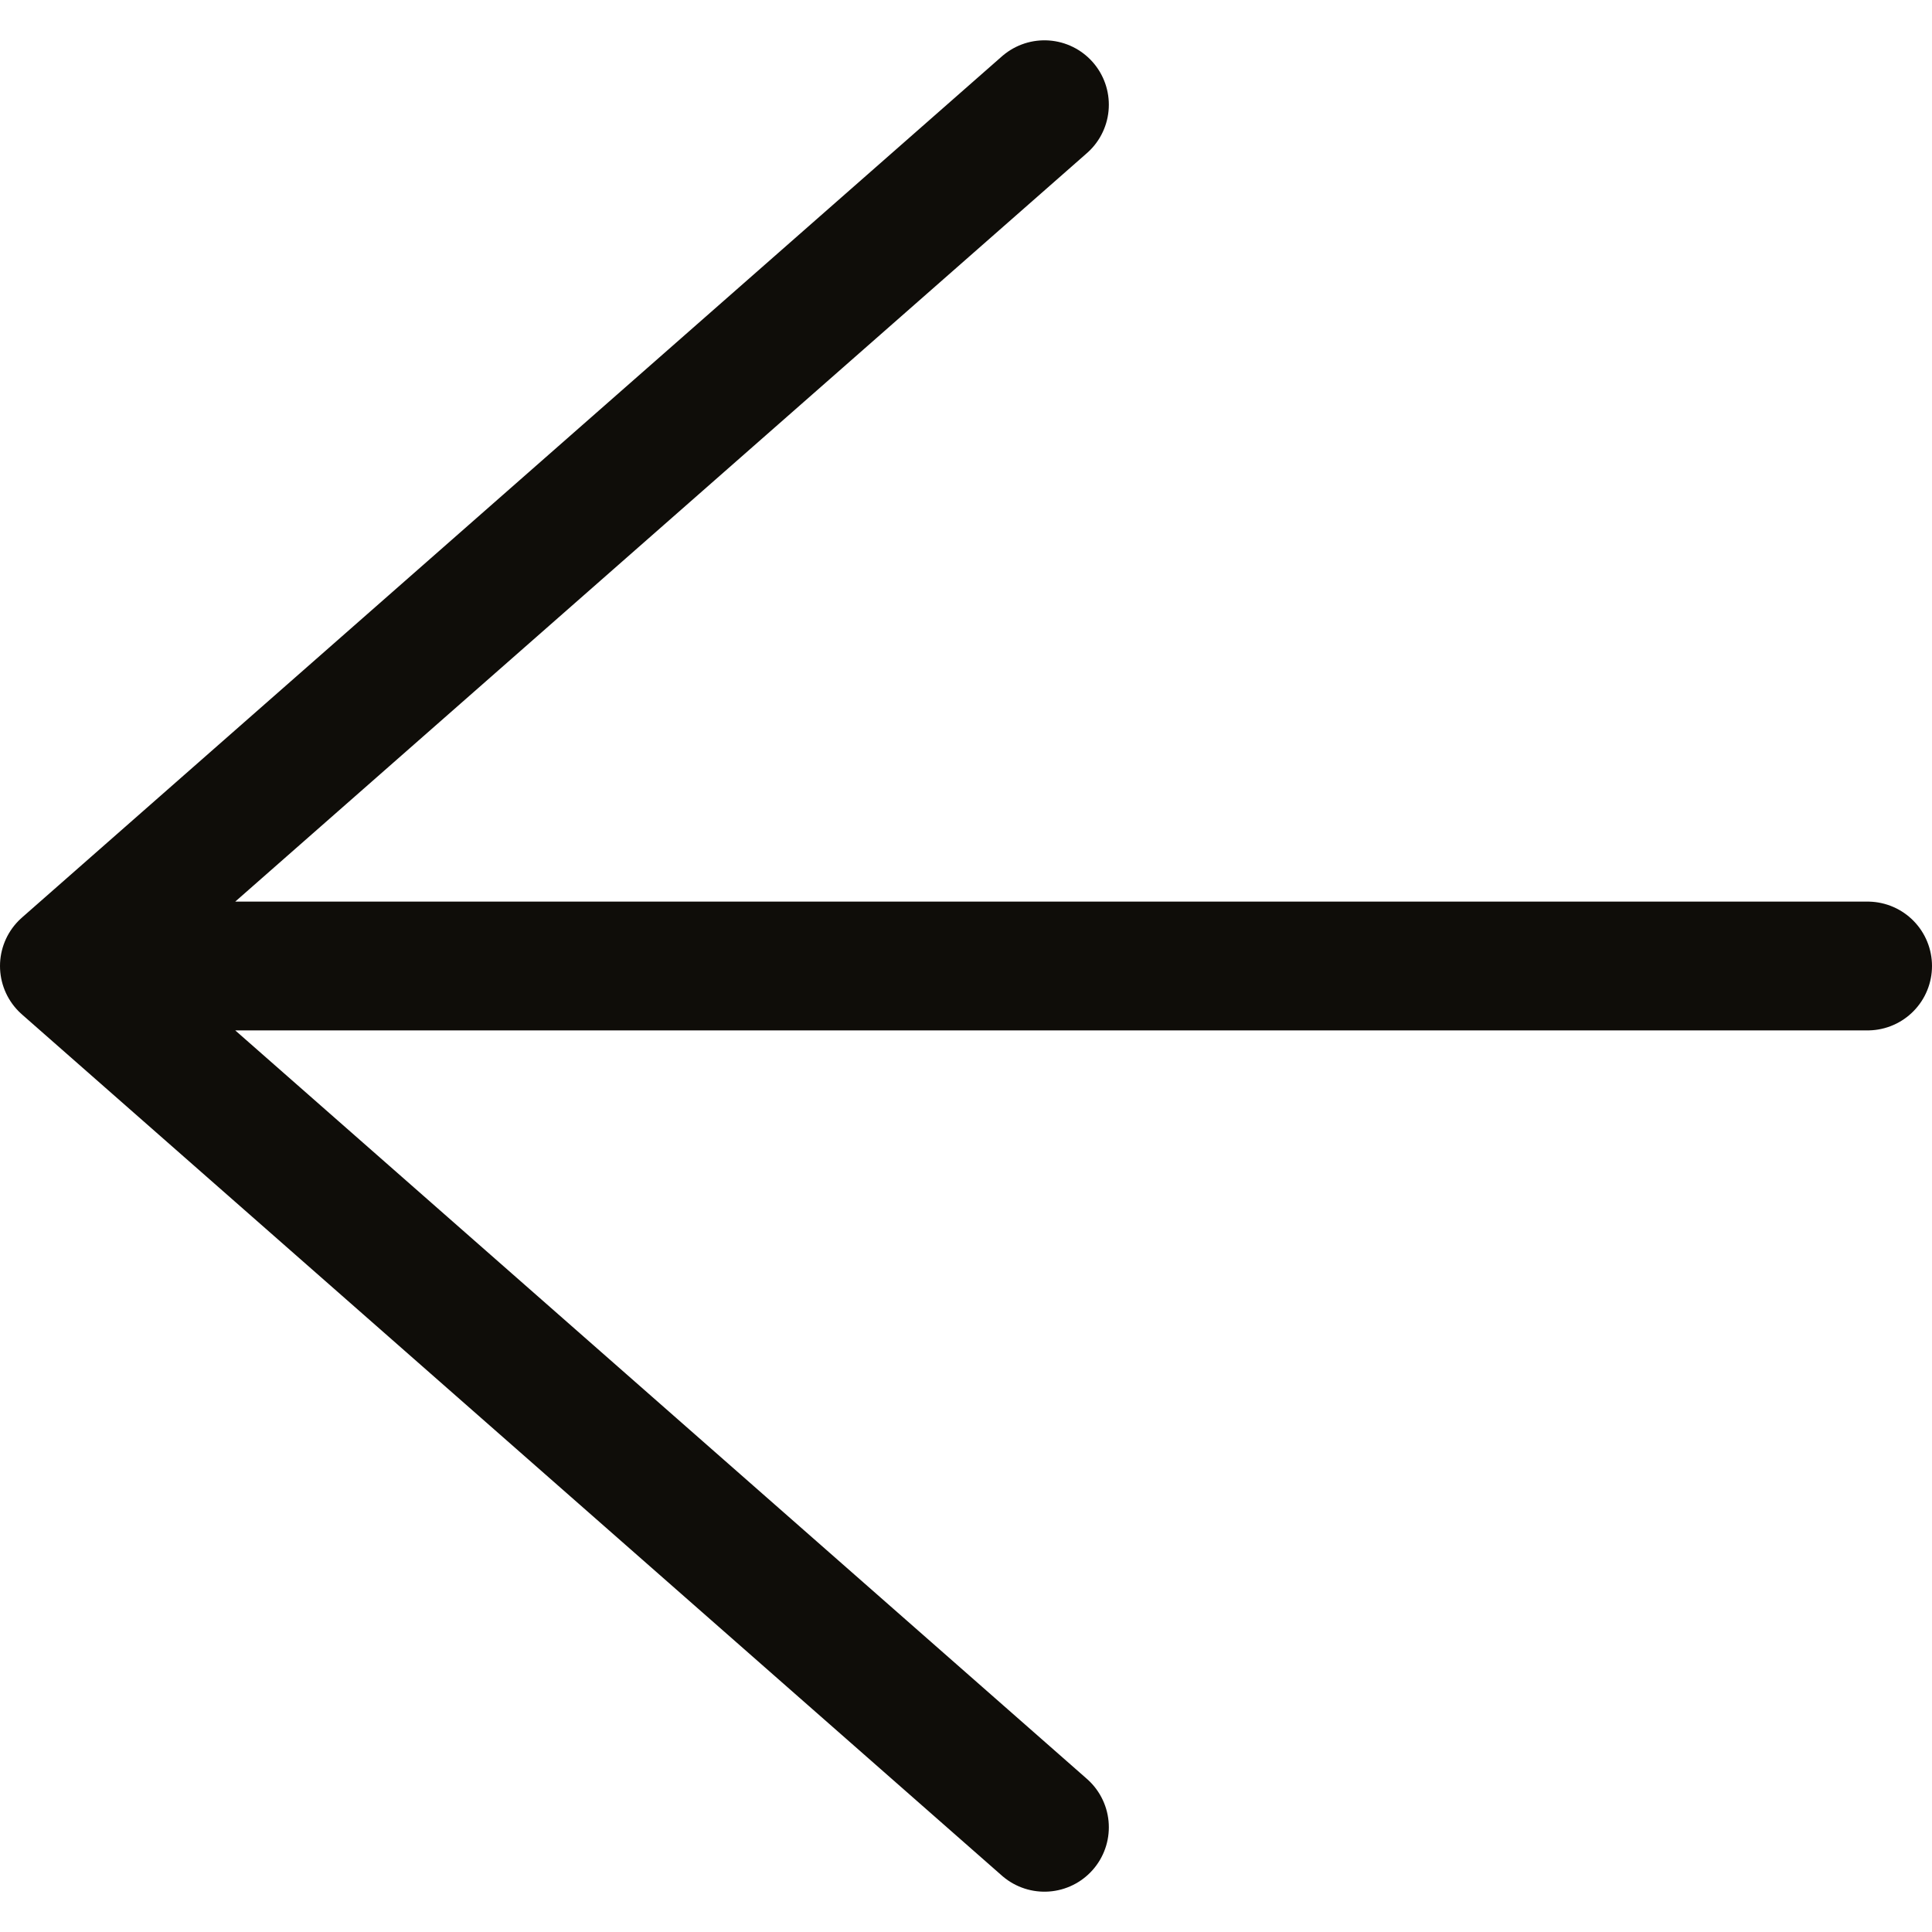 <?xml version="1.0" encoding="utf-8"?>
<!-- Generator: Adobe Illustrator 17.1.0, SVG Export Plug-In . SVG Version: 6.00 Build 0)  -->
<!DOCTYPE svg PUBLIC "-//W3C//DTD SVG 1.1//EN" "http://www.w3.org/Graphics/SVG/1.1/DTD/svg11.dtd">
<svg version="1.1" id="Layer_1" xmlns="http://www.w3.org/2000/svg" xmlns:xlink="http://www.w3.org/1999/xlink" x="0px" y="0px"
	 viewBox="0 0 15 15" preserveAspectRatio="xMinYMid" enable-background="new 0 0 15 15" xml:space="preserve">
<g>
	<path fill="none" stroke="#0F0D09" stroke-linecap="round" stroke-linejoin="round" d="M8.109,0.813L0.5,7.5l7.609,6.687 M0.5,7.5
		h14"/>
</g>
</svg>
